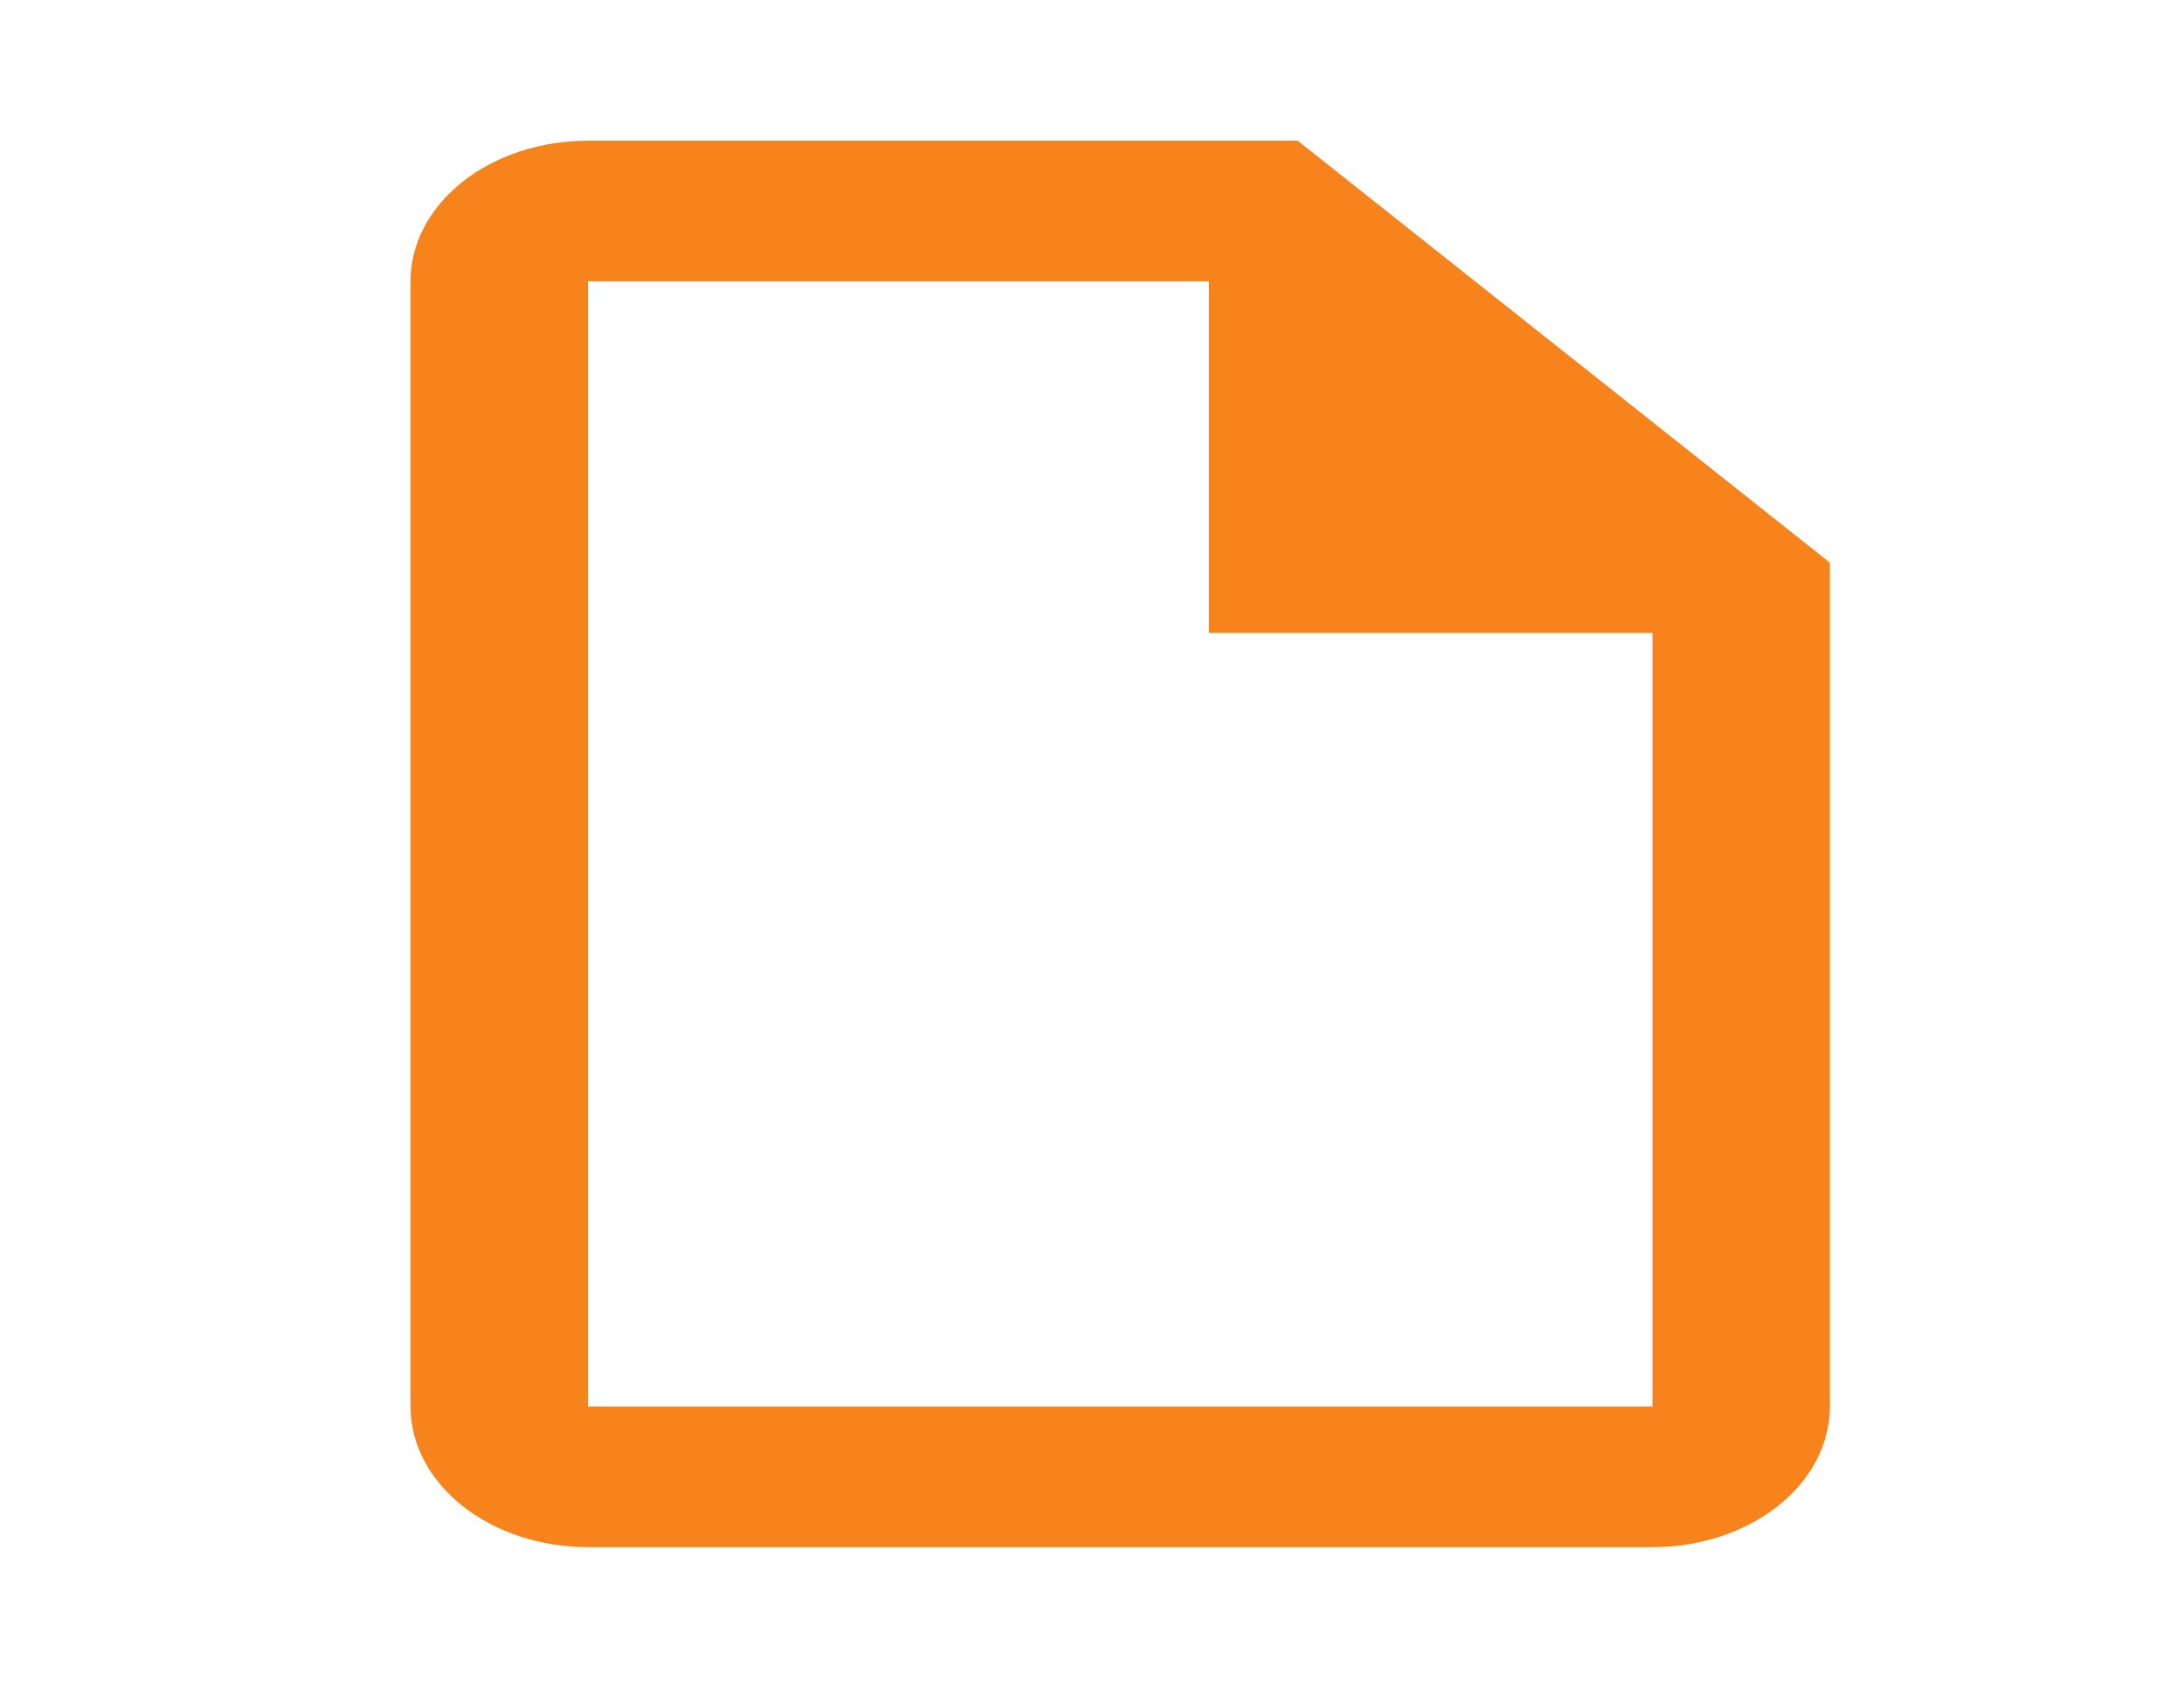 <svg width="22" height="17" viewBox="0 0 22 17" fill="none" xmlns="http://www.w3.org/2000/svg">
<path d="M13.072 1.417H5.923C5.449 1.417 4.994 1.566 4.659 1.831C4.324 2.097 4.135 2.457 4.135 2.833V14.166C4.135 14.542 4.324 14.903 4.659 15.168C4.994 15.434 5.449 15.583 5.923 15.583H16.646C17.12 15.583 17.575 15.434 17.91 15.168C18.245 14.903 18.433 14.542 18.433 14.166V5.667L13.072 1.417ZM16.646 14.166H5.923V2.833H12.178V6.375H16.646V14.166Z" fill="#F6831B"/>
</svg>
